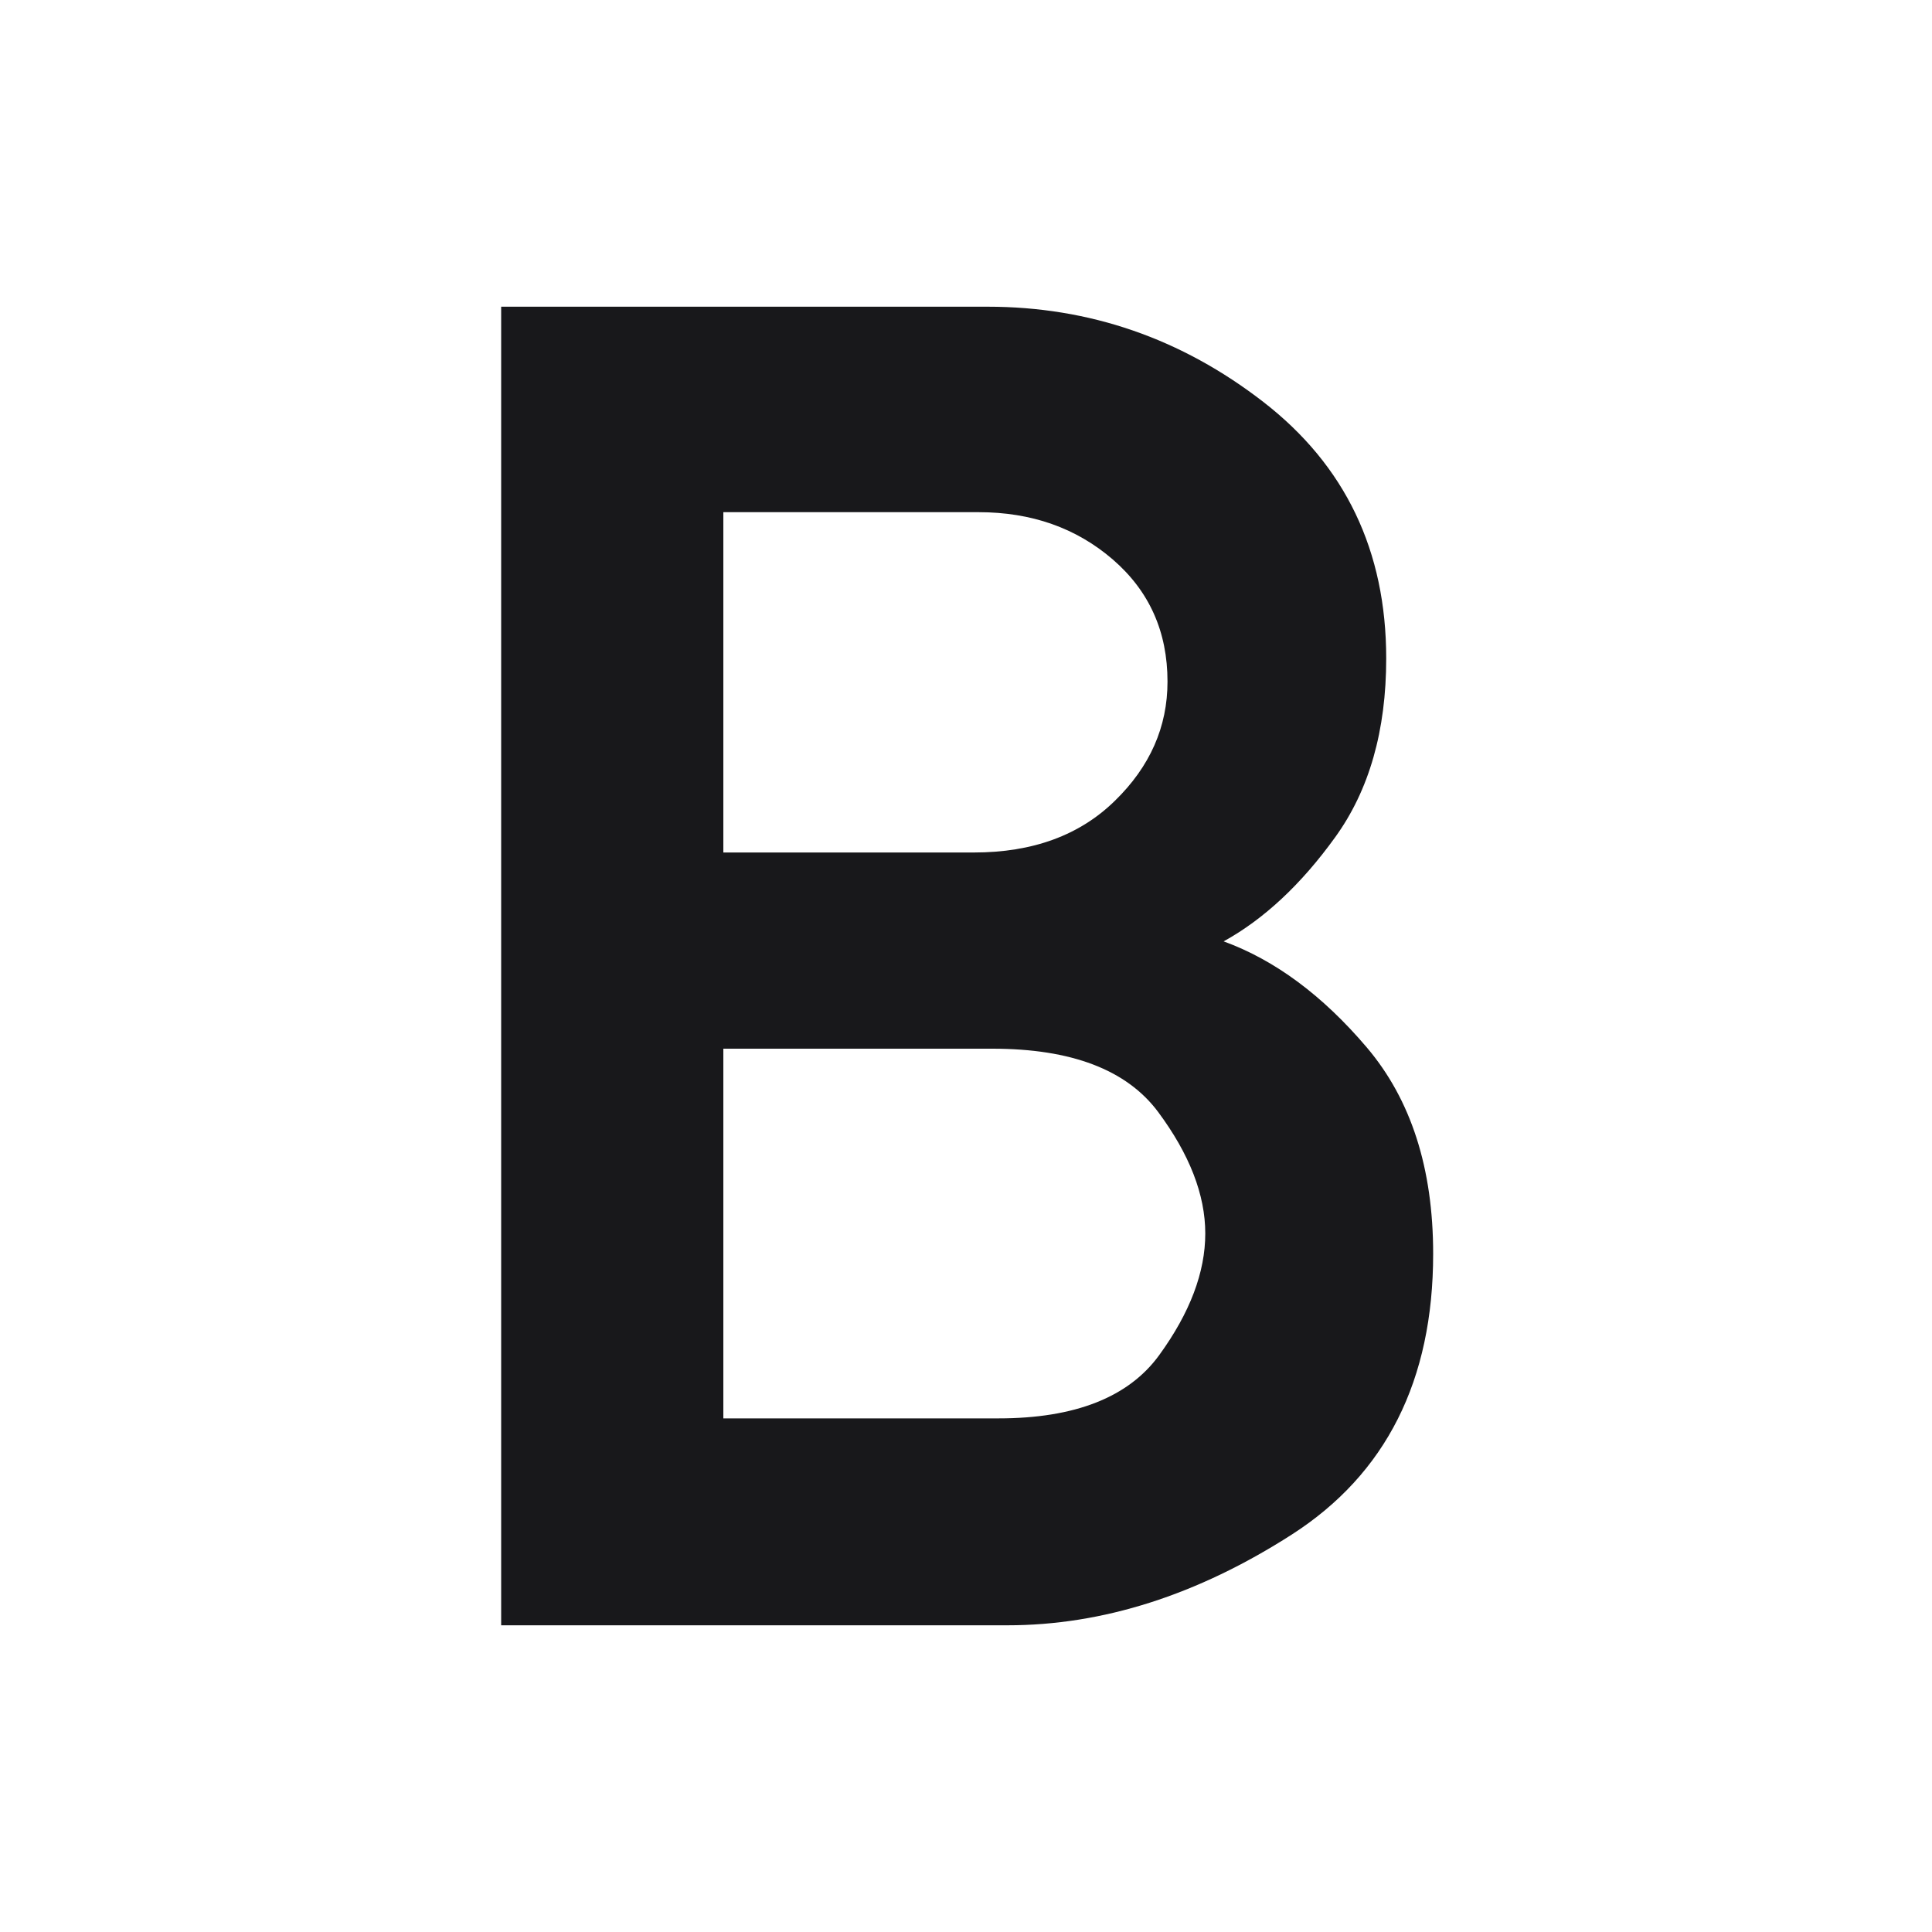 <svg width="20" height="20" viewBox="0 0 20 20" fill="none" xmlns="http://www.w3.org/2000/svg">
<g id="WYSIWYG Icon">
<path id="Vector" d="M5.188 16.825V3.175H10.224C11.277 3.175 12.228 3.503 13.077 4.16C13.926 4.817 14.35 5.702 14.35 6.816C14.35 7.563 14.174 8.18 13.821 8.668C13.469 9.156 13.084 9.515 12.667 9.745C13.197 9.938 13.691 10.304 14.149 10.843C14.607 11.383 14.836 12.094 14.836 12.979C14.836 14.29 14.348 15.259 13.372 15.886C12.396 16.512 11.415 16.825 10.429 16.825H5.188ZM7.488 14.683H10.336C11.129 14.683 11.684 14.464 12.001 14.027C12.318 13.59 12.477 13.171 12.477 12.769C12.477 12.368 12.314 11.949 11.989 11.511C11.663 11.074 11.091 10.856 10.273 10.856H7.488V14.683ZM7.488 8.825H10.083C10.69 8.825 11.176 8.647 11.54 8.291C11.905 7.936 12.086 7.524 12.086 7.056C12.086 6.54 11.898 6.119 11.52 5.792C11.141 5.465 10.678 5.302 10.129 5.302H7.488V8.825Z" fill="#18181B"/>
</g>
</svg>
